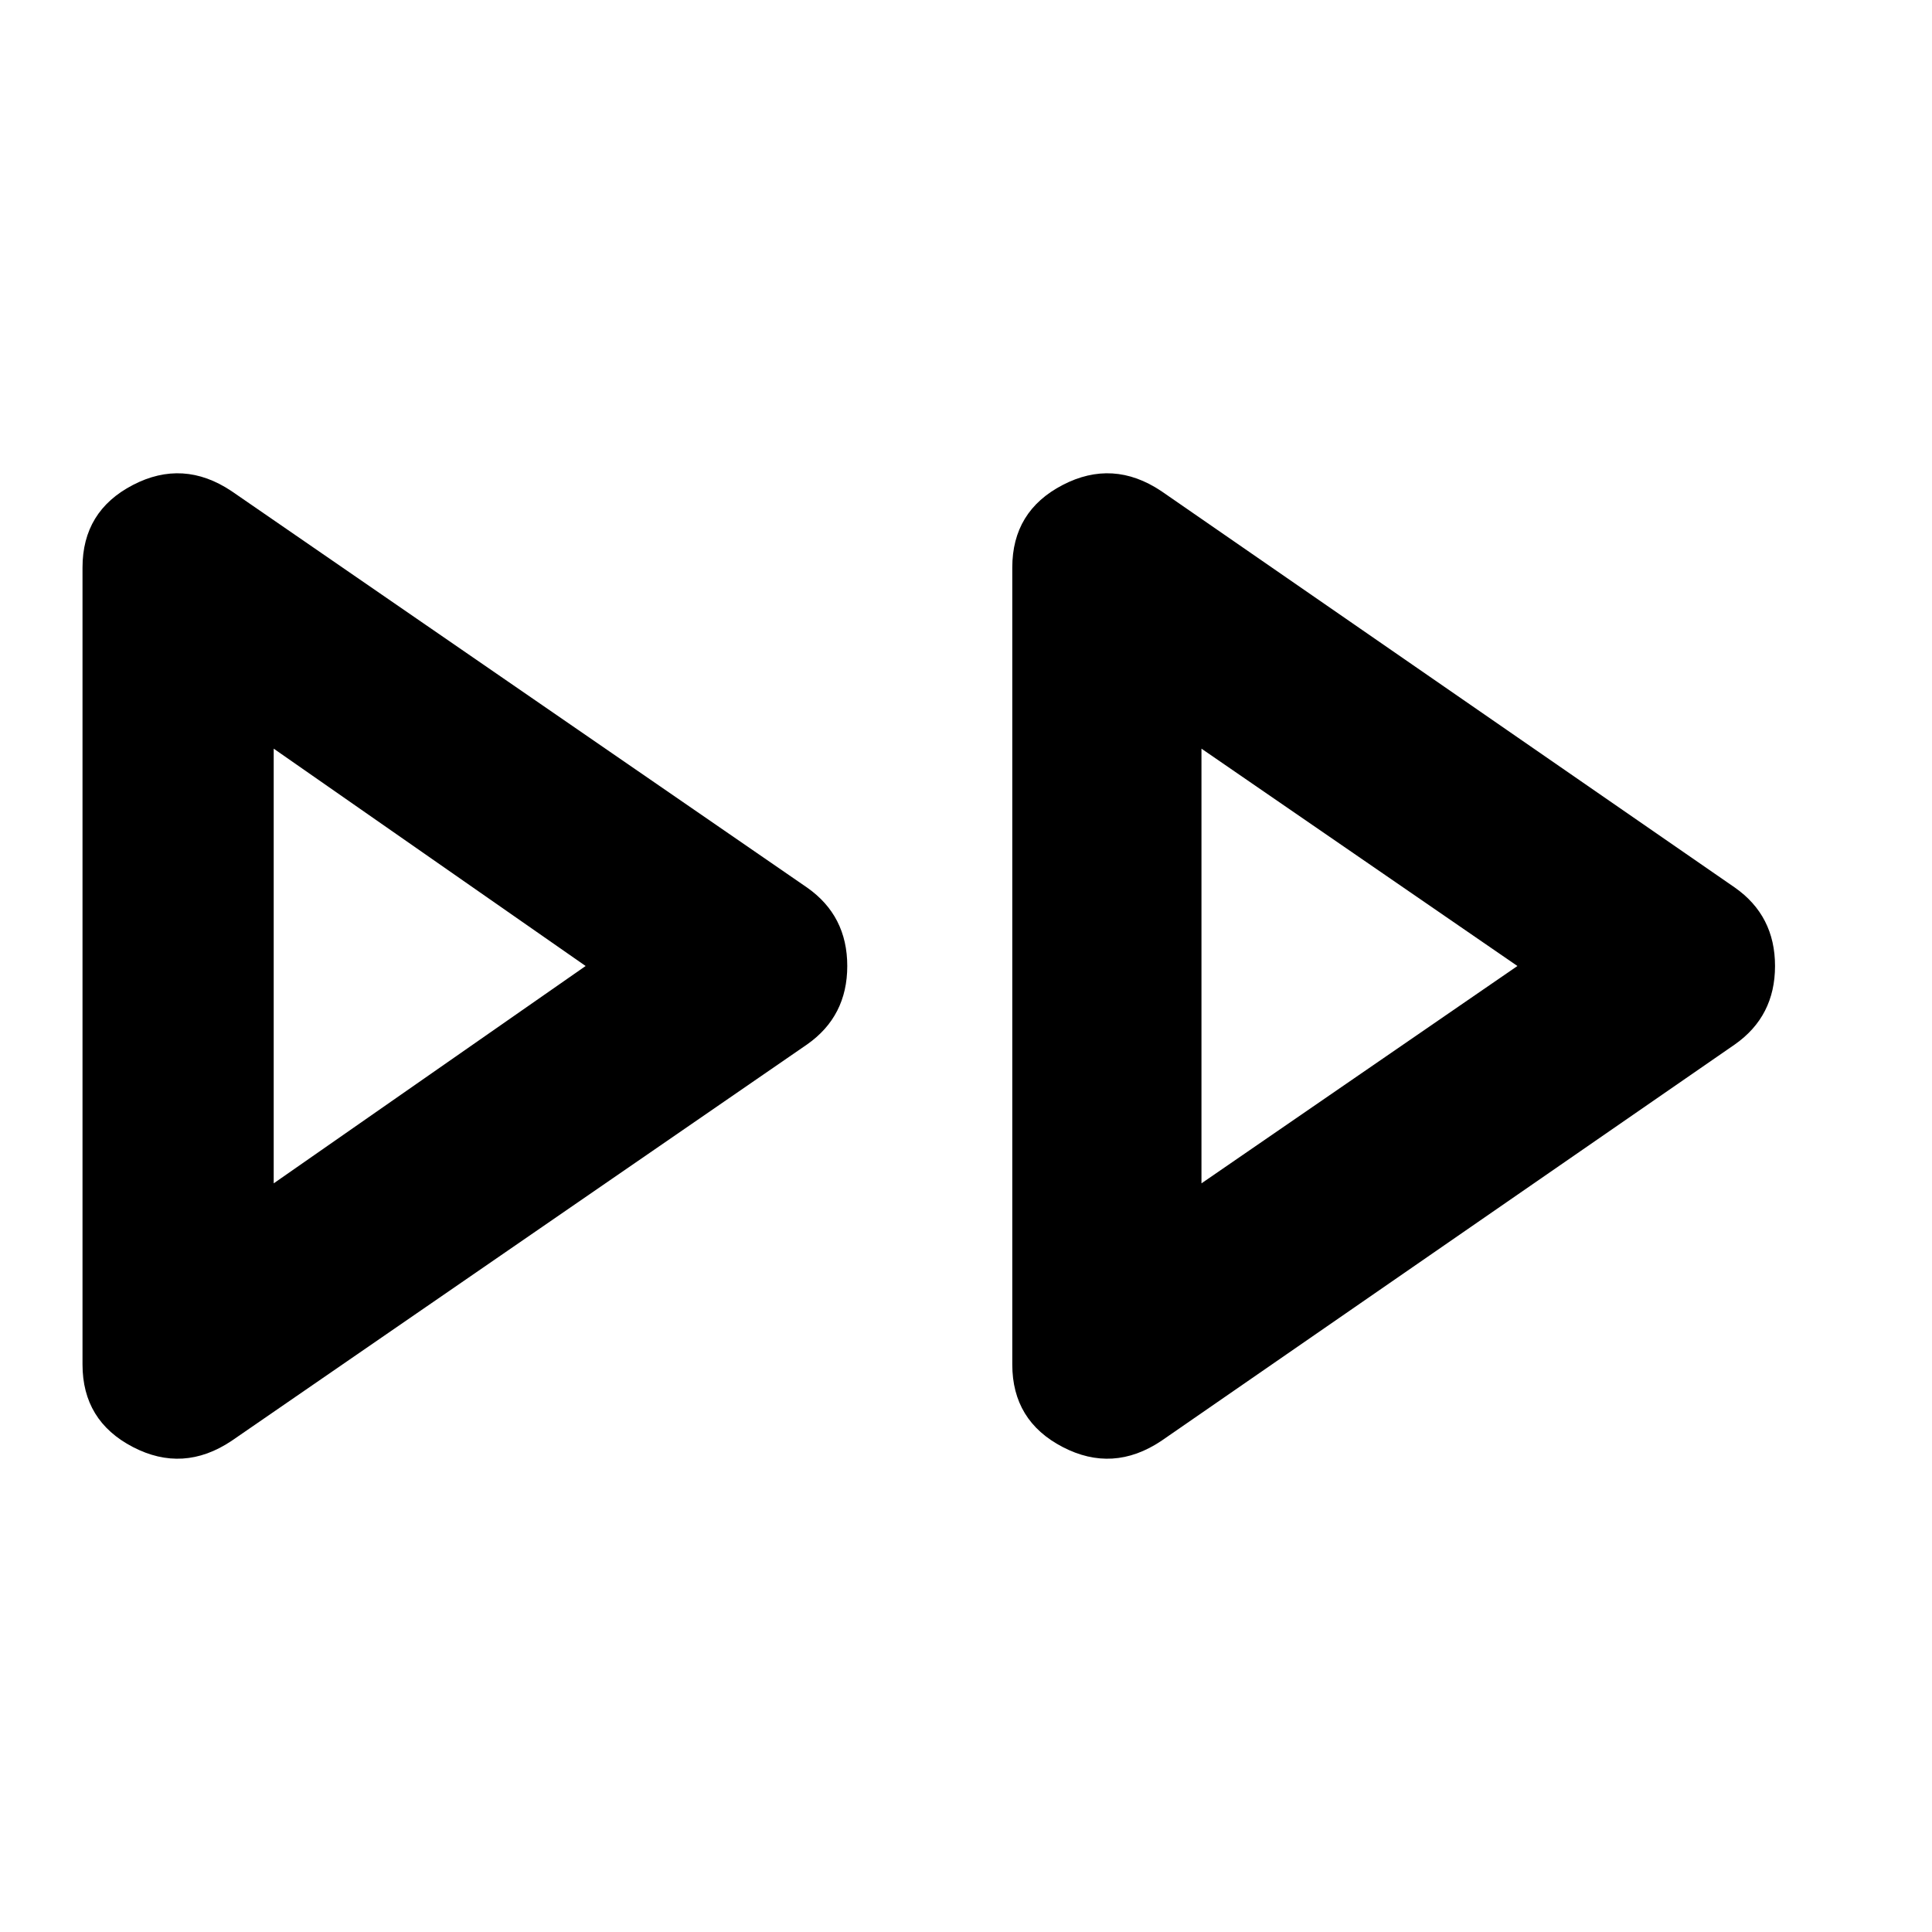 <svg xmlns="http://www.w3.org/2000/svg" width="48" height="48" viewBox="0 -960 960 960"><path d="M115-244q-24 16-49 3t-25-41v-396q0-28 25-41t49 3l286 197q20 14 20 39t-20 39L115-244Zm462 0q-24 16-49 3t-25-41v-396q0-28 25-41t49 3l285 197q20 14 20 39t-20 39L577-244ZM136-480Zm461 0ZM136-372l155-108-155-108v216Zm461 0 157-108-157-108v216Z"/></svg>